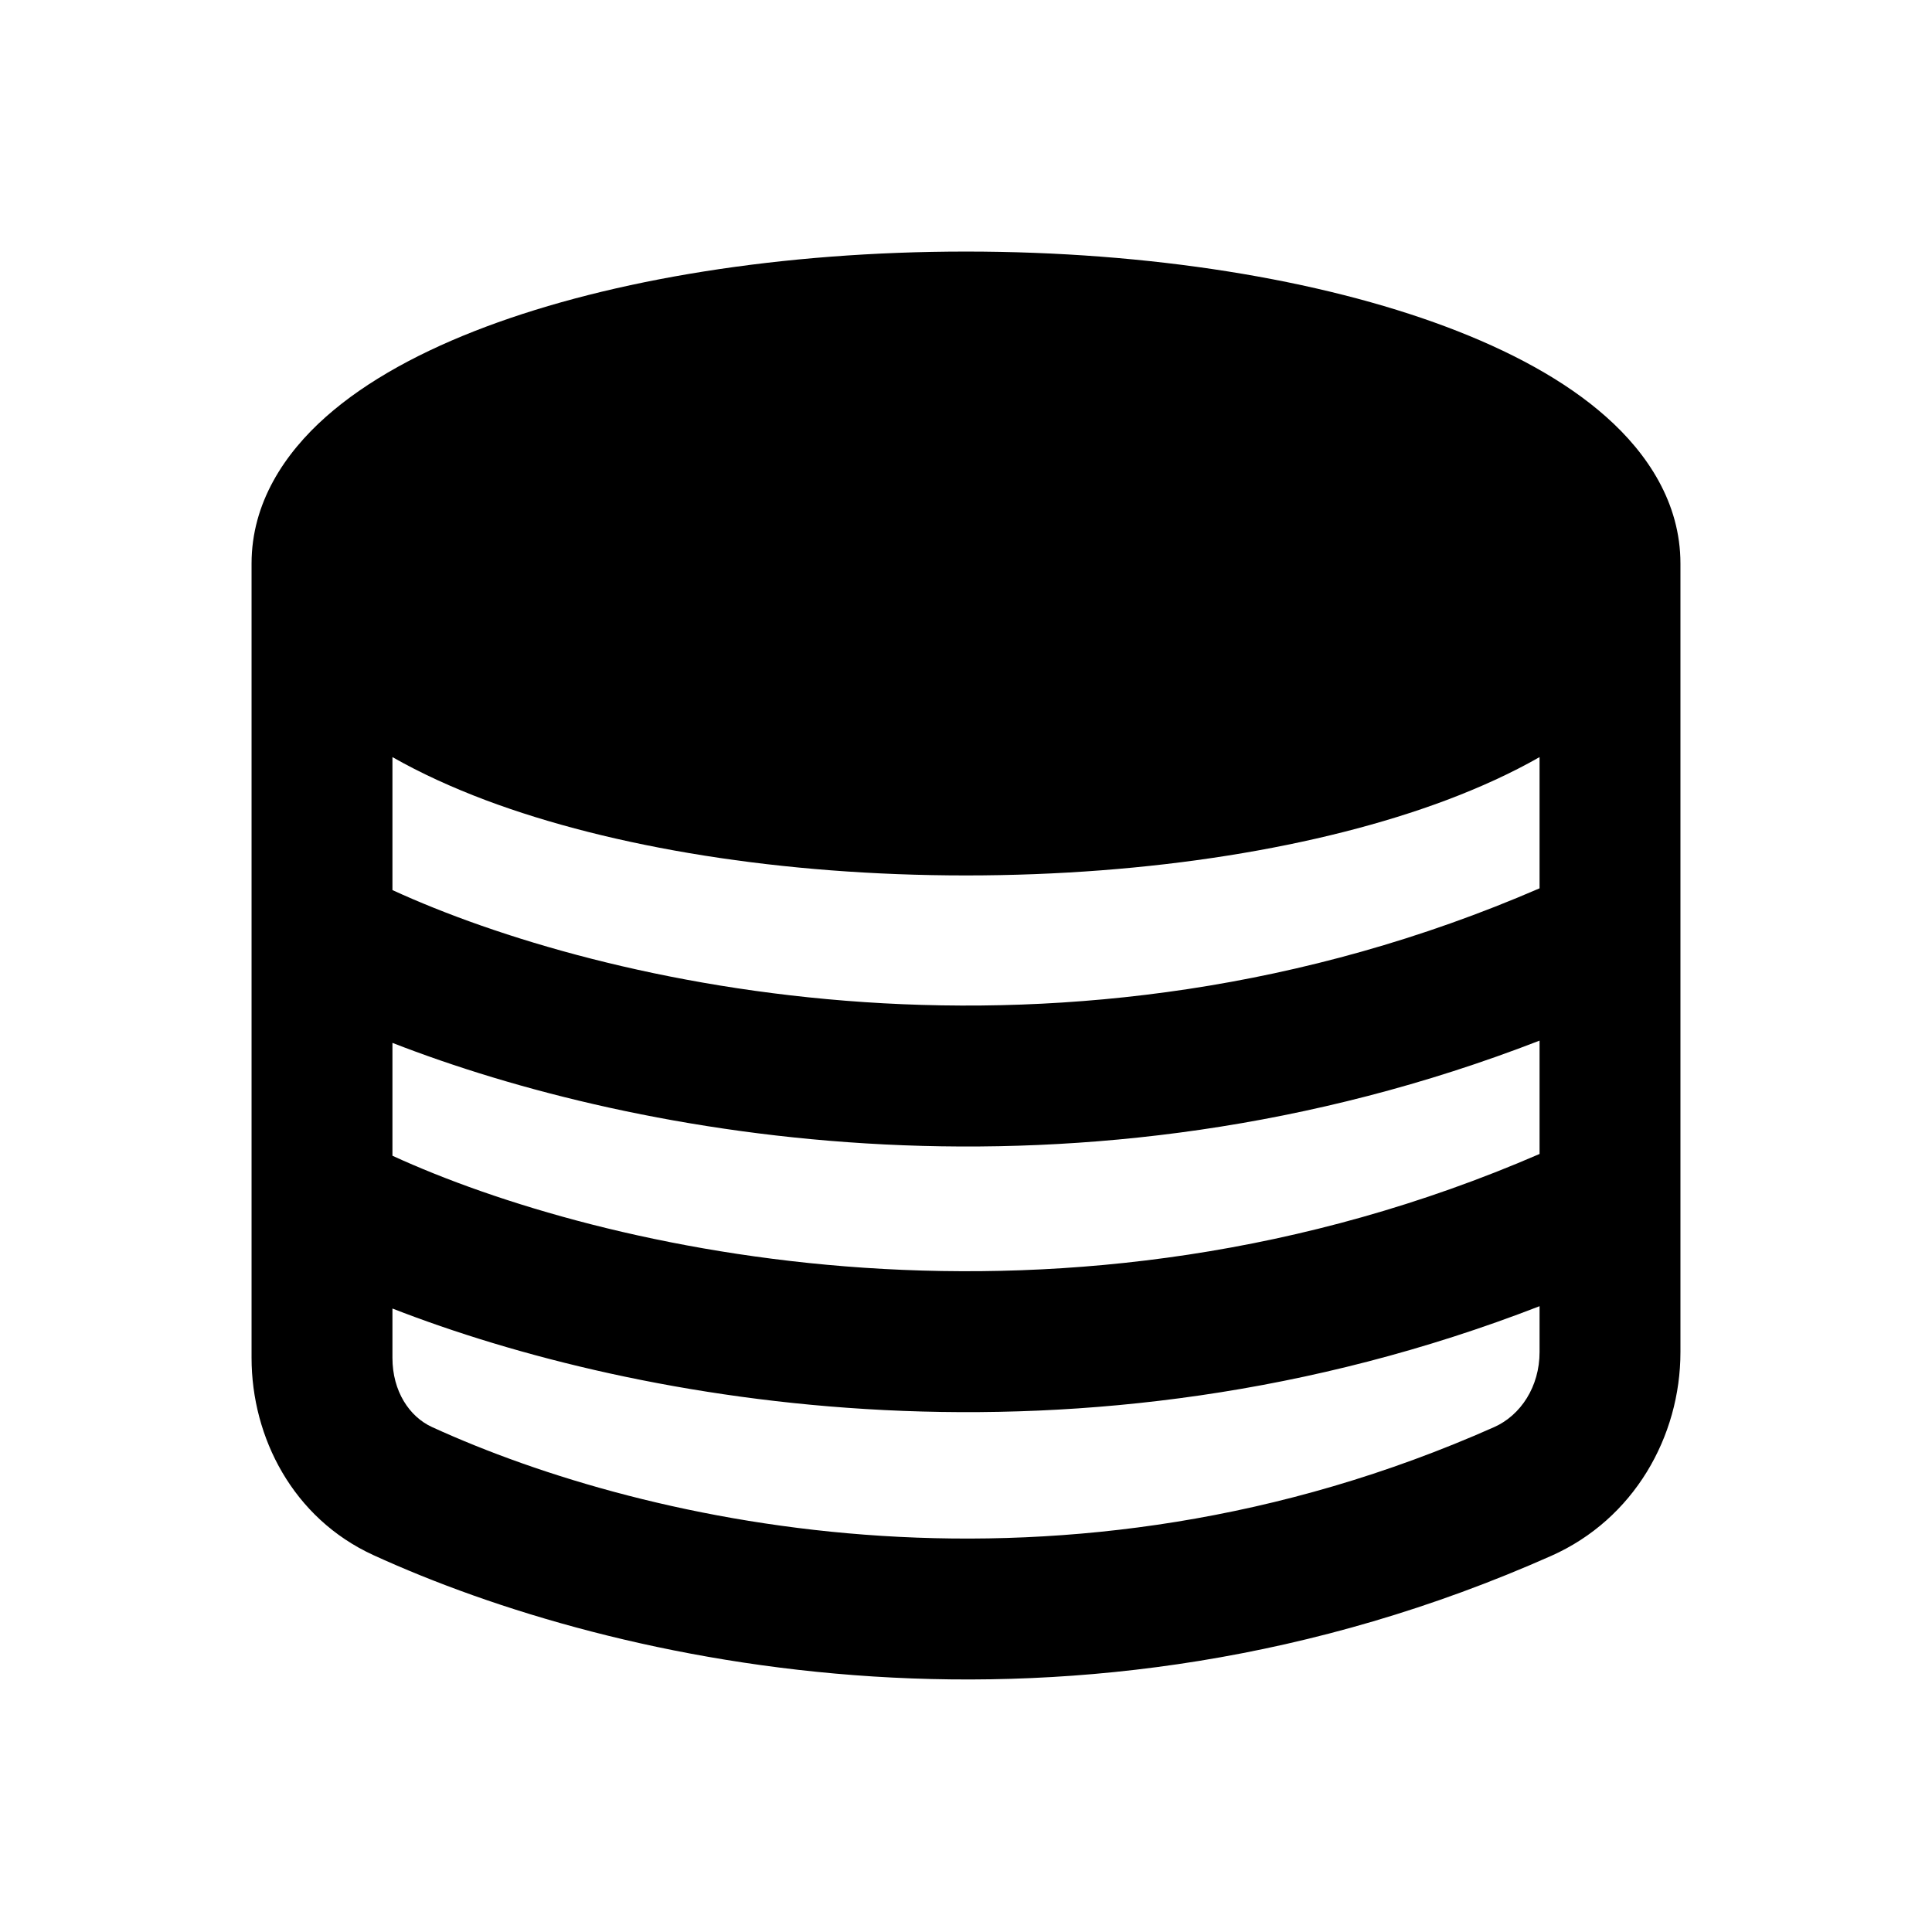 <svg width="24" height="24" viewBox="0 0 24 24" fill="none" xmlns="http://www.w3.org/2000/svg">
<path fill-rule="evenodd" clip-rule="evenodd" d="M3.125 7C3.125 6.246 3.536 5.632 4.048 5.178C4.562 4.722 5.255 4.352 6.036 4.059C7.605 3.471 9.714 3.125 12 3.125C14.286 3.125 16.395 3.471 17.964 4.059C18.745 4.352 19.439 4.722 19.952 5.178C20.464 5.632 20.875 6.246 20.875 7V11.581C20.875 11.593 20.875 11.606 20.875 11.618V14.88C20.875 14.893 20.875 14.906 20.875 14.918V16.796C20.875 17.848 20.295 18.872 19.271 19.327C13.327 21.968 7.627 20.686 4.638 19.318C3.641 18.861 3.125 17.858 3.125 16.868V14.916C3.125 14.905 3.125 14.893 3.125 14.882V11.617C3.125 11.605 3.125 11.594 3.125 11.582V7ZM19.125 9.405V11.035C13.203 13.6 7.436 12.233 4.875 11.057V9.405C5.228 9.606 5.619 9.784 6.036 9.941C7.605 10.529 9.714 10.875 12 10.875C14.286 10.875 16.395 10.529 17.964 9.941C18.381 9.784 18.773 9.606 19.125 9.405ZM4.875 16.868V16.255C7.907 17.436 13.397 18.448 19.125 16.226V16.796C19.125 17.225 18.891 17.581 18.561 17.728C13.201 20.109 8.041 18.951 5.366 17.727C5.085 17.598 4.875 17.282 4.875 16.868ZM4.875 14.357C7.436 15.533 13.203 16.9 19.125 14.335V12.927C13.397 15.148 7.907 14.136 4.875 12.955V14.357Z" fill="currentColor"/>
</svg>
